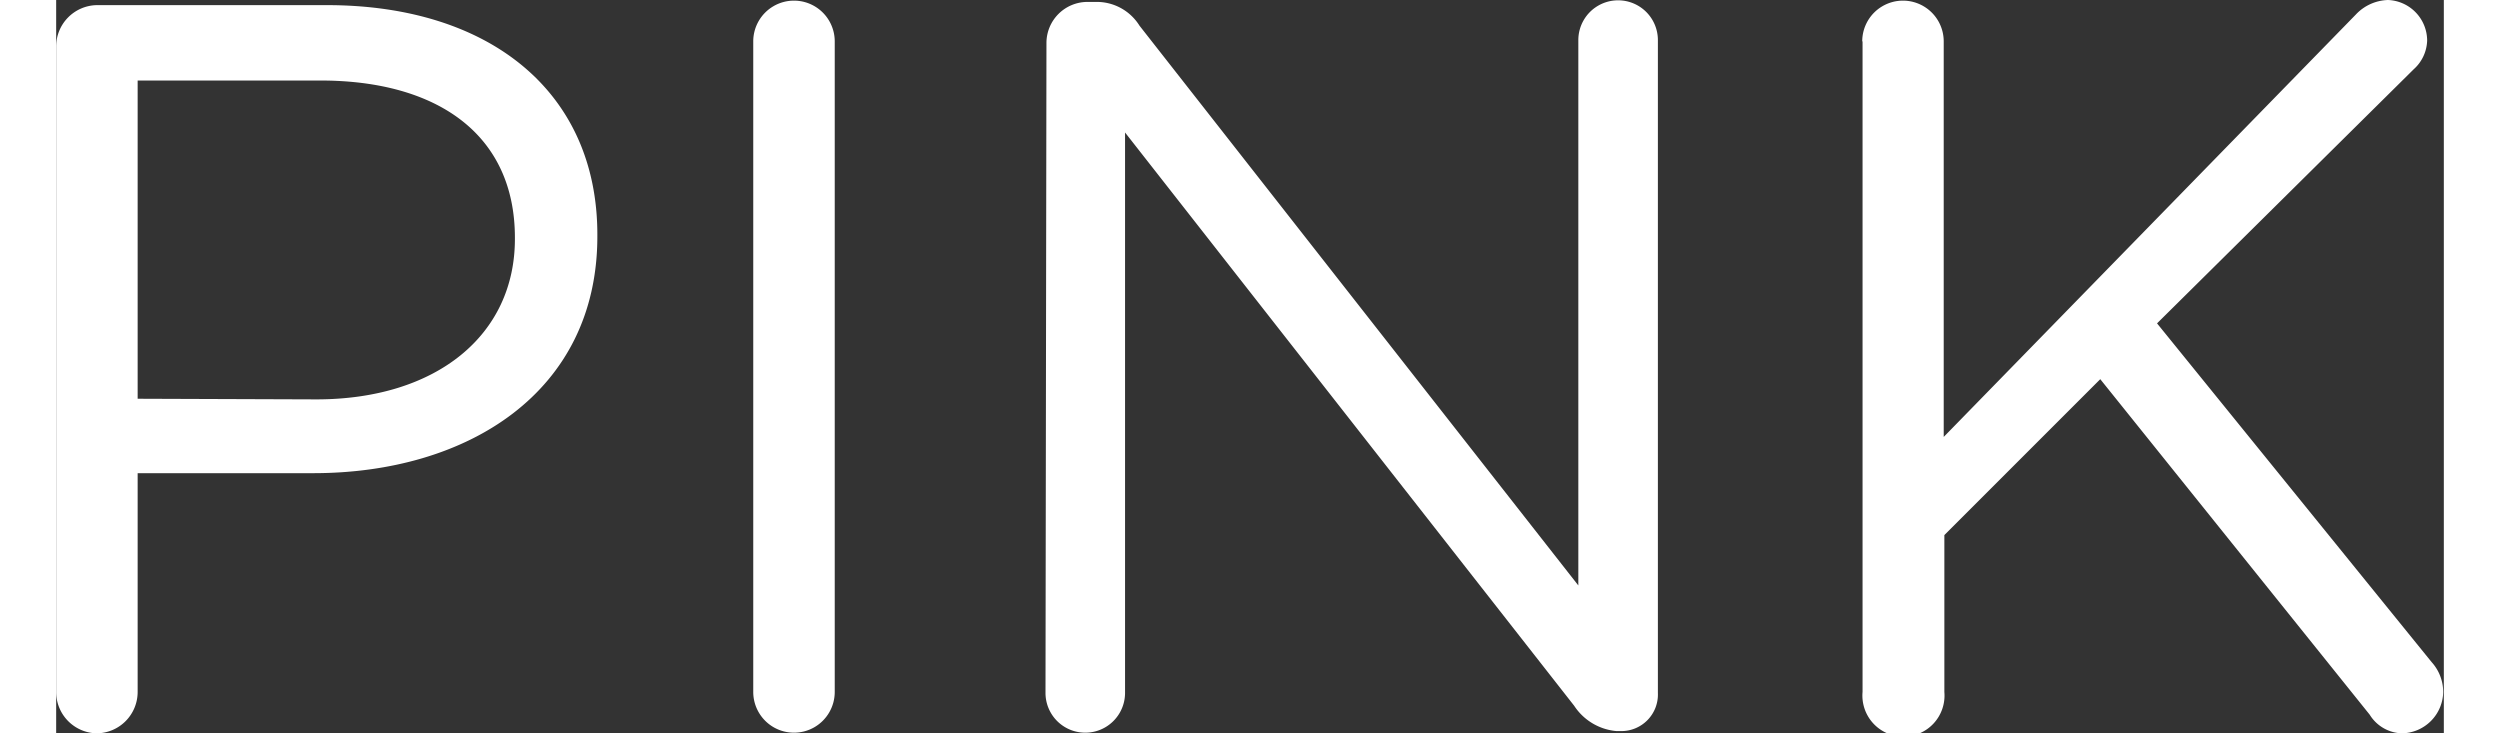 <svg xmlns="http://www.w3.org/2000/svg" viewBox="0 0 74.43 22.86" width="75" height="22"><rect x="0" y="0" width="74.43" height="22.86" fill="#333333" stroke="none"/><g id="Слой_2" data-name="Слой 2"><path d="M0 1.45A1.29 1.29 0 0 1 1.26.16h7.18c5.08 0 8.43 2.71 8.43 7.15v.06c0 4.86-4.05 7.38-8.85 7.38H2.54v6.82a1.29 1.29 0 0 1-1.28 1.29A1.29 1.29 0 0 1 0 21.57zm8.11 11c3.74 0 6.19-2 6.19-5v-.04c0-3.22-2.42-4.9-6.06-4.9h-5.7v9.92zM21.73 1.29a1.27 1.27 0 1 1 2.54 0v20.28a1.27 1.27 0 1 1-2.54 0V1.29zm9.14.03A1.28 1.28 0 0 1 32.13.06h.35a1.57 1.57 0 0 1 1.29.74l13.68 17.45v-17a1.24 1.24 0 1 1 2.48 0V21.6a1.14 1.14 0 0 1-1.16 1.19h-.13a1.76 1.76 0 0 1-1.32-.79l-14-17.87V21.6a1.24 1.24 0 1 1-2.48 0zm25.43-.03a1.27 1.27 0 1 1 2.54 0v12.33L71.69.45a1.43 1.43 0 0 1 1-.45 1.27 1.27 0 0 1 1.22 1.26 1.25 1.25 0 0 1-.42.9l-8 7.92 8.56 10.56a1.39 1.39 0 0 1 .36.93 1.31 1.31 0 0 1-1.29 1.29 1.22 1.22 0 0 1-1-.58l-8.4-10.46-4.86 4.86v4.89a1.28 1.28 0 1 1-2.55 0V1.29z" fill="#fff" id="Layer_1" data-name="Layer 1"/></g></svg>